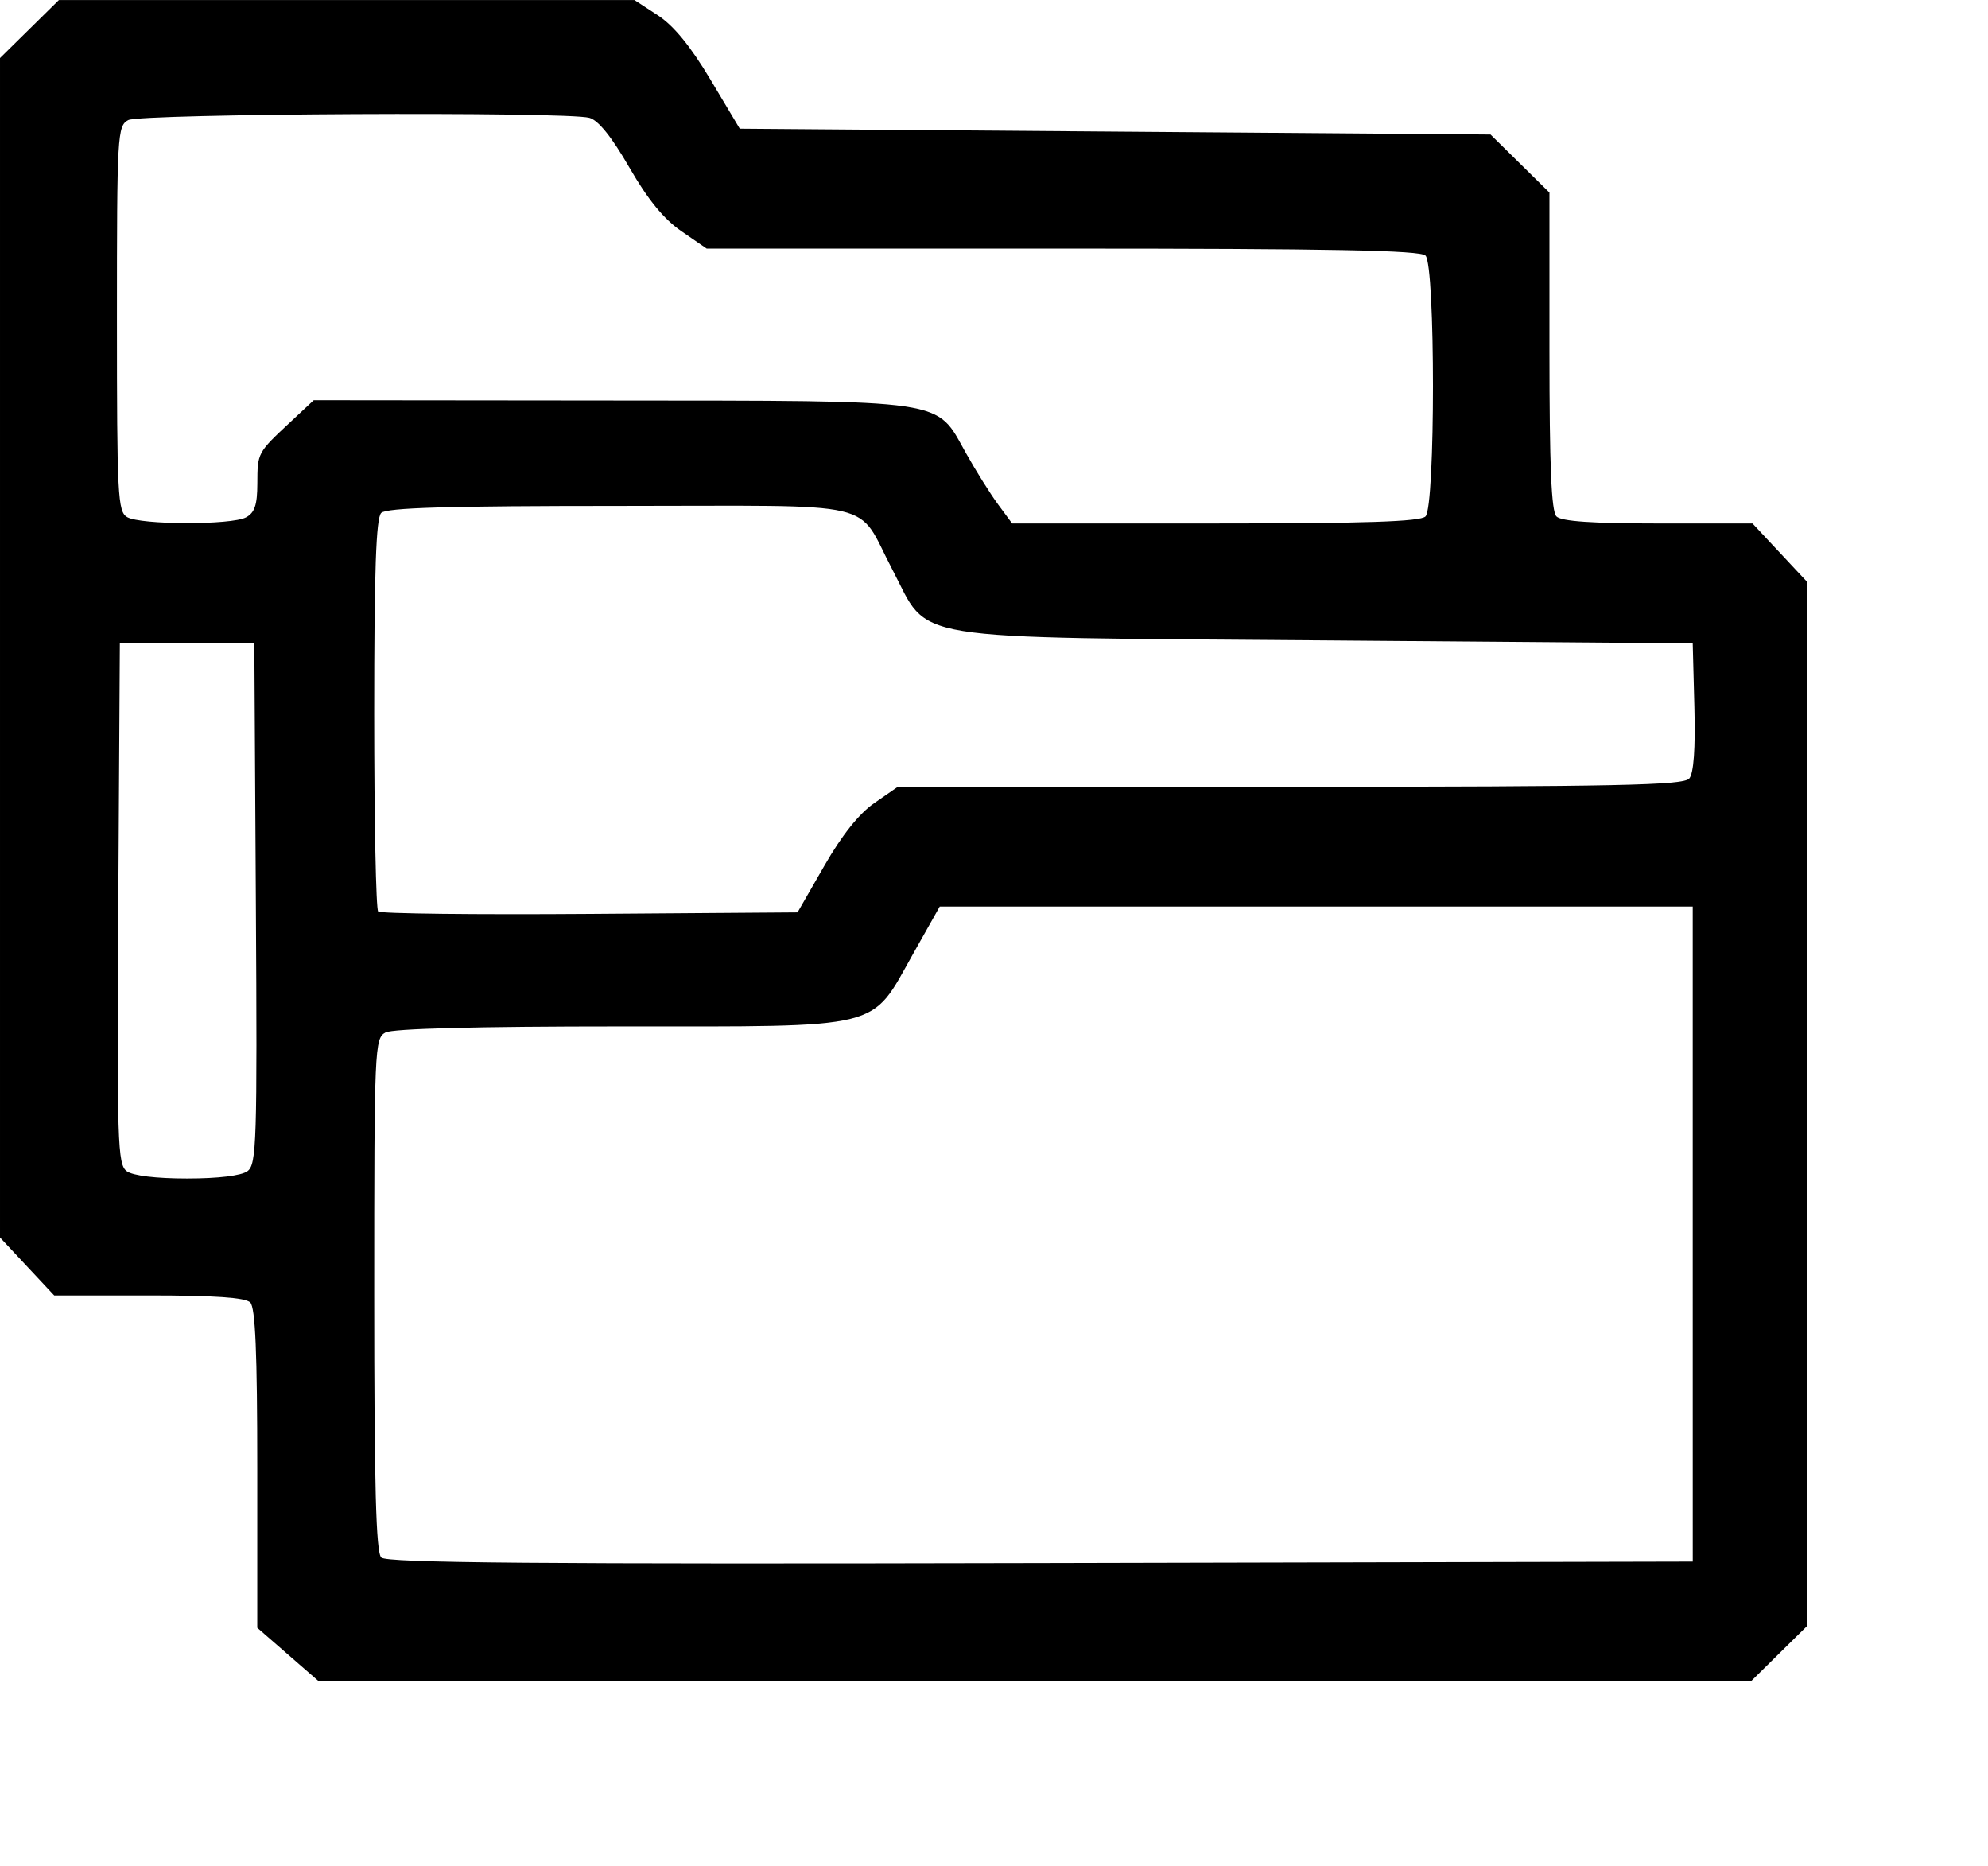 <?xml version="1.0" encoding="UTF-8"?>
<!-- Created with Inkscape (http://www.inkscape.org/) -->
<svg width="340" height="319" version="1.1" viewBox="0 0 340 319" xmlns="http://www.w3.org/2000/svg">
 <path d="m49.25 282.89-5.25-4.566v-27.21c0-19.83-0.325-27.535-1.2-28.41-0.834-0.834-6.125-1.2-17.363-1.2h-16.163l-9.274-9.914v-201.66l10.077-9.925h98.423l3.996 2.606c2.724 1.776 5.592 5.278 9.01 11l5.015 8.394 128.4 1 10.075 9.925v27.088c0 19.735 0.326 27.413 1.2 28.288 0.834 0.834 6.125 1.2 17.363 1.2h16.163l9.274 9.914v178.66l-9.569 9.425-244.93-0.049zm240.25-71.886v-56h-128.78l-4.61 8.187c-7.317 12.995-4.547 12.313-50.061 12.313-24.406 0-38.877 0.373-40.114 1.035-1.867 0.999-1.934 2.554-1.934 44.8 0 32.793 0.302 44.067 1.204 44.969 0.928 0.928 26.82 1.146 112.75 0.95l111.55-0.254zm-247.18-10.75c1.568-1.15 1.683-4.803 1.441-45.75l-0.263-44.5h-23l-0.263 44.5c-0.242 40.947-0.127 44.6 1.441 45.75 1.052 0.771 5.003 1.25 10.321 1.25s9.27-0.478 10.321-1.25zm98.665-52.226c3.022-5.258 5.936-8.91 8.549-10.717l3.964-2.741 67.128-0.033c56.163-0.028 67.317-0.261 68.285-1.428 0.762-0.918 1.06-5.103 0.872-12.25l-0.285-10.856-62.5-0.5c-73.514-0.588-67.826 0.341-74.398-12.151-6.34-12.052-1.18-10.849-46.557-10.849-29.502 0-39.952 0.307-40.845 1.2-0.885 0.885-1.2 9.896-1.2 34.333 0 18.223 0.306 33.439 0.679 33.812s16.664 0.561 36.201 0.417l35.522-0.262zm-98.921-59.559c1.488-0.797 1.938-2.122 1.95-5.75 0.017-5.304 0.012-5.295 5.587-10.5l4.054-3.785 50.673 0.051c58.48 0.059 55.637-0.36 60.867 8.975 1.708 3.049 4.186 7.006 5.506 8.793l2.4 3.25h34.749c25.694 0 35.062-0.313 35.949-1.2 1.699-1.699 1.699-42.901 0-44.6-0.907-0.907-16.06-1.2-62.07-1.2h-60.87l-4.331-2.98c-3.008-2.069-5.722-5.391-8.883-10.871-3.029-5.252-5.32-8.097-6.849-8.507-4.073-1.091-76.767-0.729-78.863 0.392-1.852 0.991-1.934 2.432-1.934 33.95 0 30.293 0.139 32.996 1.75 33.934 2.299 1.339 17.834 1.373 20.316 0.045z"/>
</svg>

